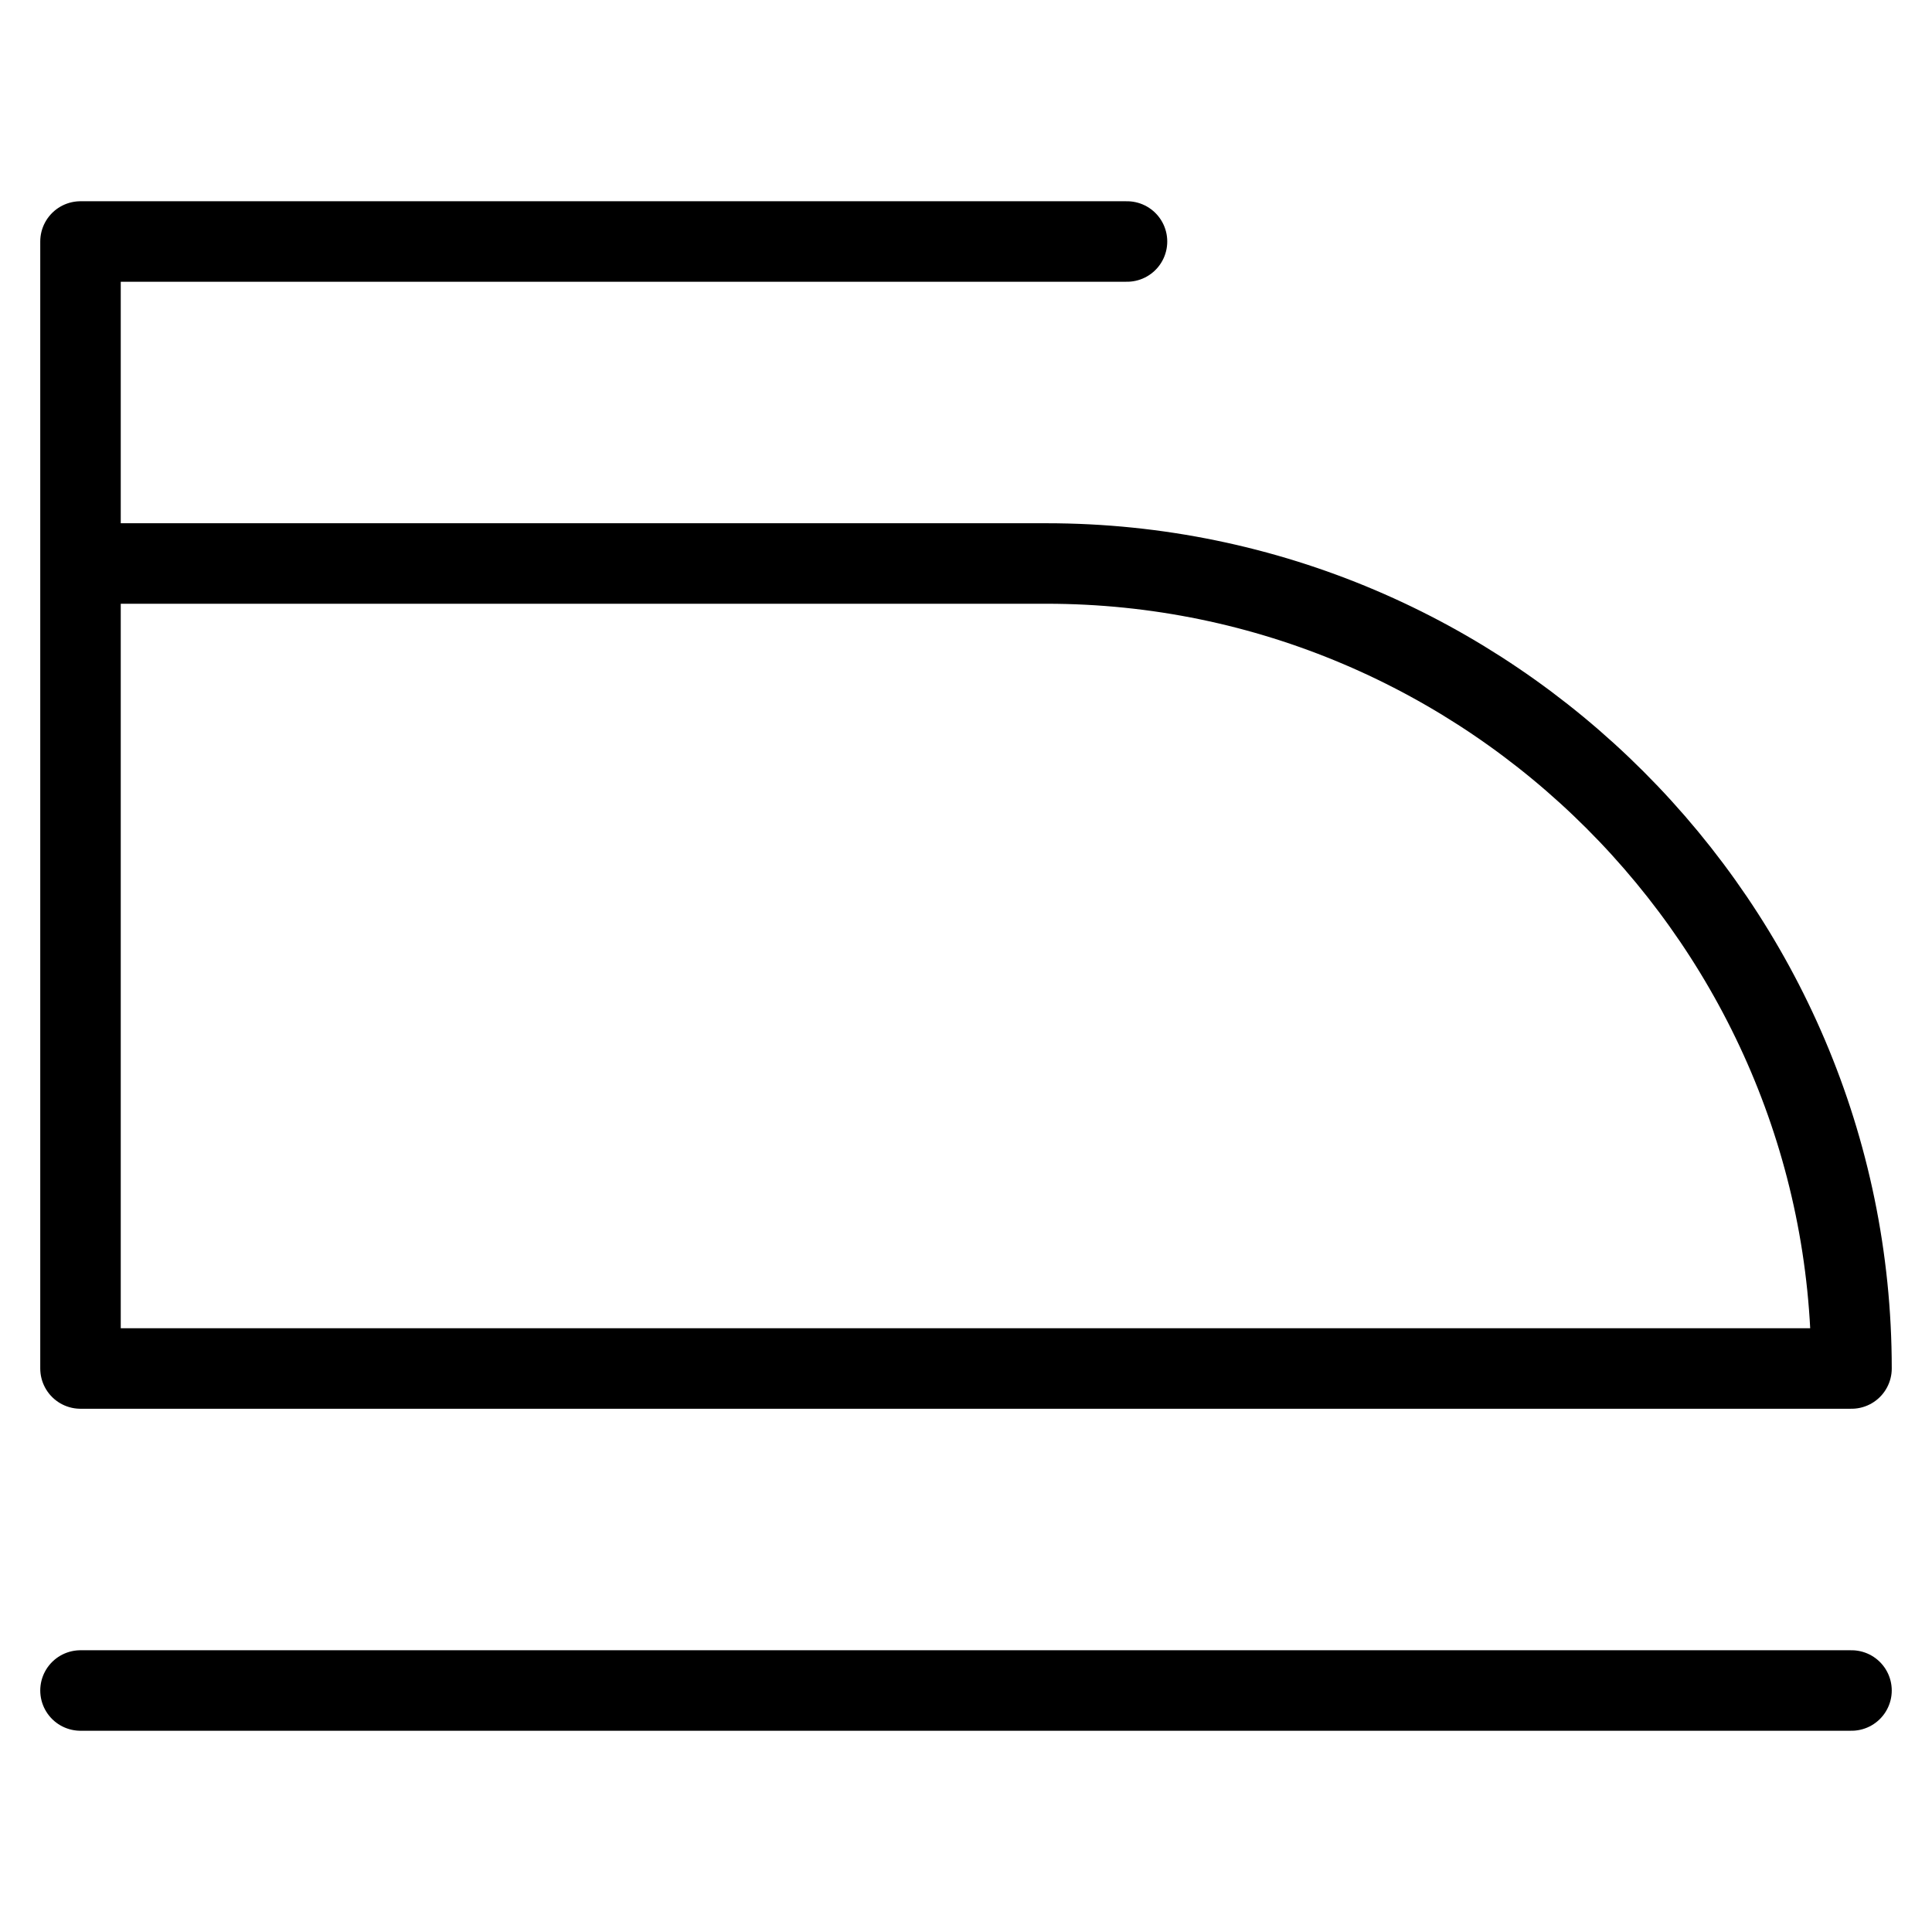 <svg xmlns="http://www.w3.org/2000/svg" viewBox="0 0 24 24" id="wpgb-icon">
  <line fill="none" stroke="currentColor" stroke-linecap="round" stroke-miterlimit="10" x1="1" y1="21" x2="23" y2="21" stroke-linejoin="round"></line>
  <path fill="none" stroke="currentColor" stroke-linecap="round" stroke-miterlimit="10" d="M14,3H1v14h22l0,0  c0-5.5-4.5-10-10-10H1" stroke-linejoin="round"></path>
</svg>
